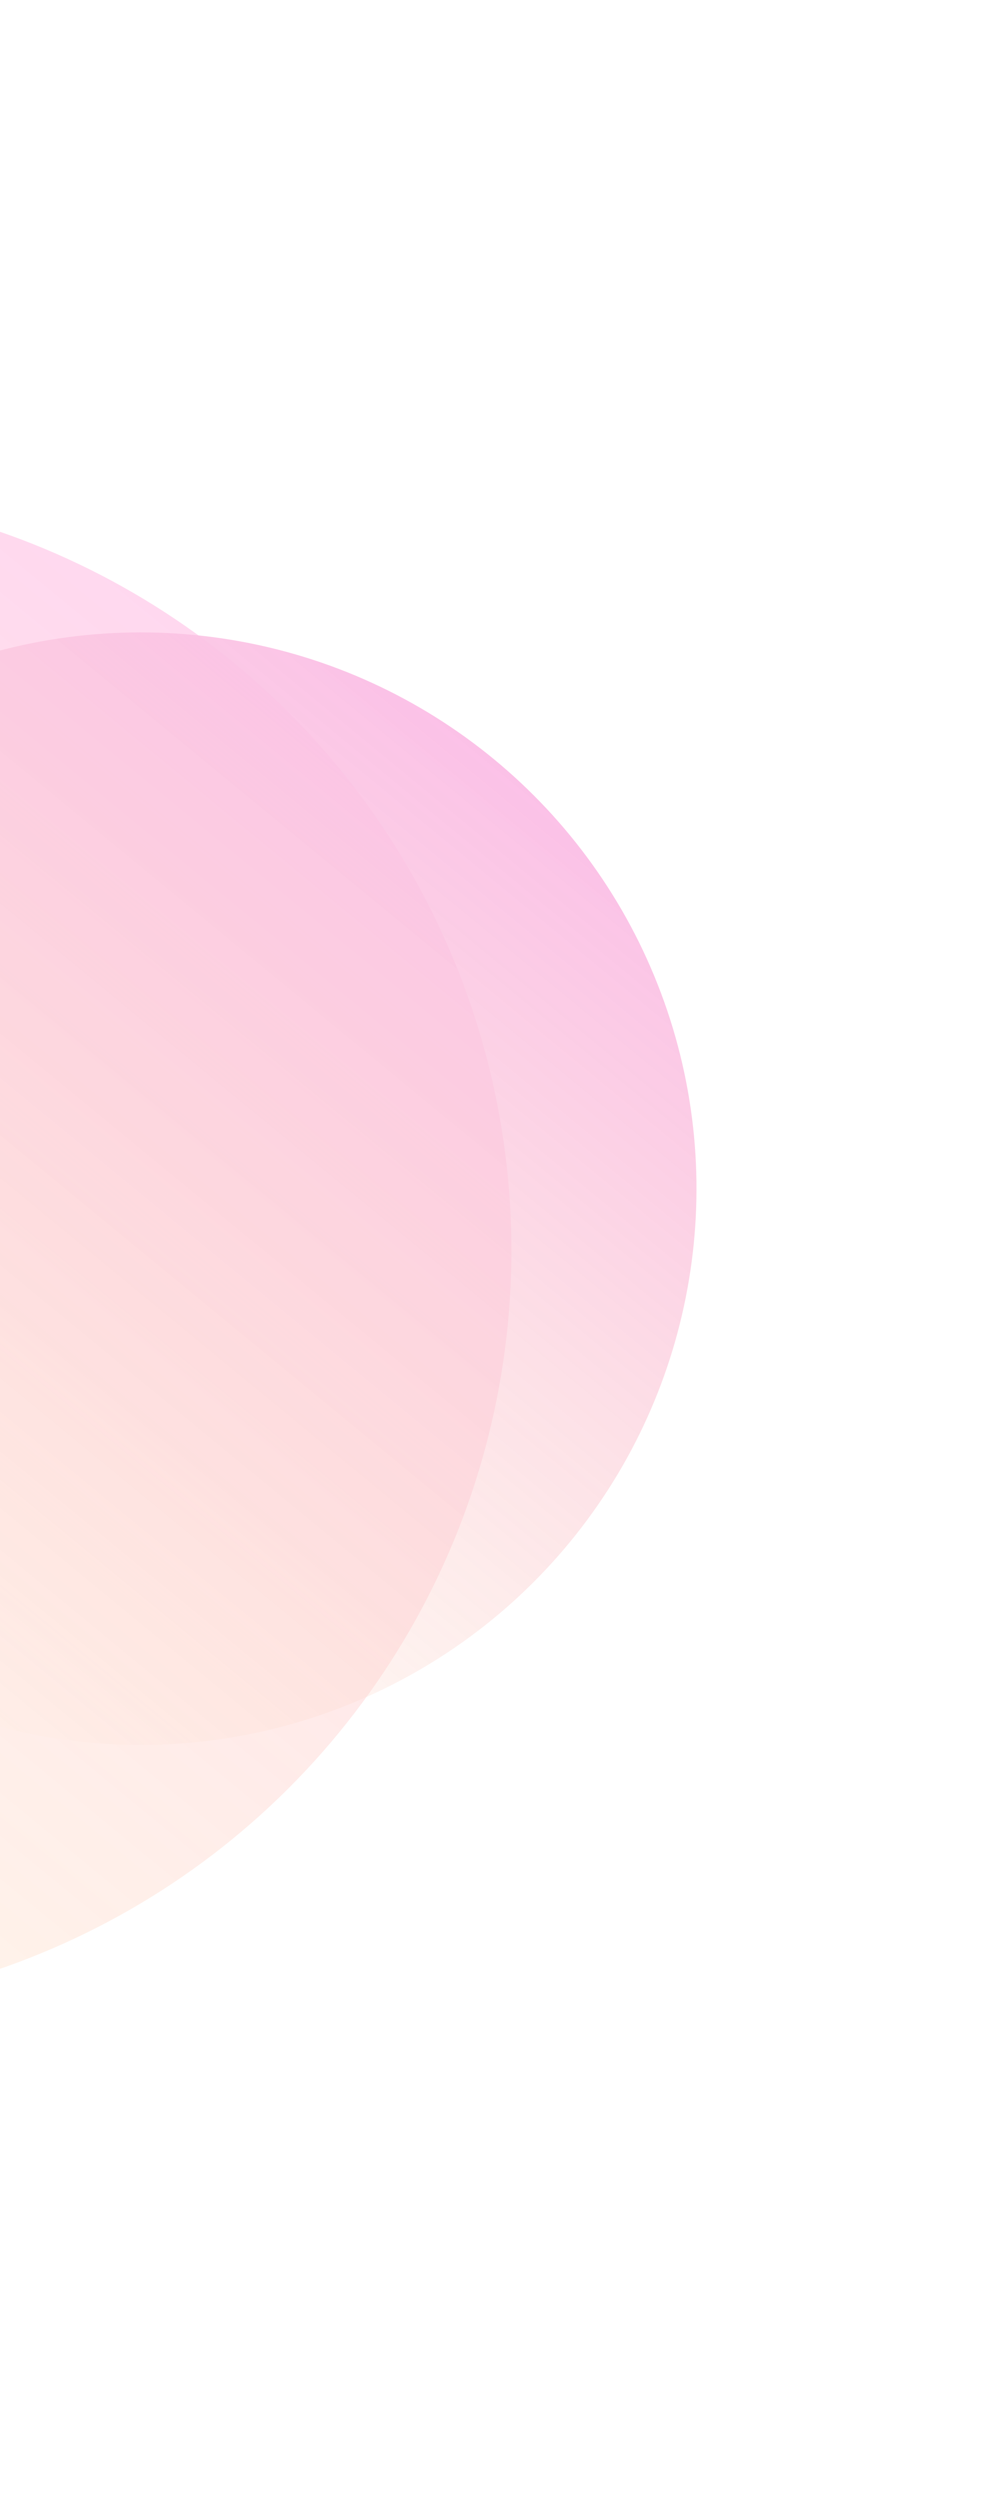 <svg width="410" height="1022" viewBox="0 0 410 1022" fill="none" xmlns="http://www.w3.org/2000/svg">
<g opacity="0.3">
<g filter="url(#filter0_f_15_1445)">
<circle cx="-101.536" cy="511.153" r="310.799" transform="rotate(39.434 -101.536 511.153)" fill="url(#paint0_linear_15_1445)"/>
</g>
<g filter="url(#filter1_f_15_1445)">
<circle cx="57.576" cy="485.952" r="227.414" transform="rotate(39.434 57.576 485.952)" fill="url(#paint1_linear_15_1445)"/>
</g>
</g>
<defs>
<filter id="filter0_f_15_1445" x="-612.344" y="0.345" width="1021.62" height="1021.62" filterUnits="userSpaceOnUse" color-interpolation-filters="sRGB">
<feFlood flood-opacity="0" result="BackgroundImageFix"/>
<feBlend mode="normal" in="SourceGraphic" in2="BackgroundImageFix" result="shape"/>
<feGaussianBlur stdDeviation="100" result="effect1_foregroundBlur_15_1445"/>
</filter>
<filter id="filter1_f_15_1445" x="-269.845" y="158.531" width="654.841" height="654.841" filterUnits="userSpaceOnUse" color-interpolation-filters="sRGB">
<feFlood flood-opacity="0" result="BackgroundImageFix"/>
<feBlend mode="normal" in="SourceGraphic" in2="BackgroundImageFix" result="shape"/>
<feGaussianBlur stdDeviation="50" result="effect1_foregroundBlur_15_1445"/>
</filter>
<linearGradient id="paint0_linear_15_1445" x1="-101.536" y1="200.354" x2="-101.536" y2="821.952" gradientUnits="userSpaceOnUse">
<stop stop-color="#FF7BCA"/>
<stop offset="1" stop-color="#FFC56F" stop-opacity="0.46"/>
</linearGradient>
<linearGradient id="paint1_linear_15_1445" x1="57.576" y1="258.538" x2="57.576" y2="713.366" gradientUnits="userSpaceOnUse">
<stop stop-color="#F22FB0"/>
<stop offset="1" stop-color="#F58A25" stop-opacity="0"/>
<stop offset="1" stop-color="#7061A3"/>
</linearGradient>
</defs>
</svg>
